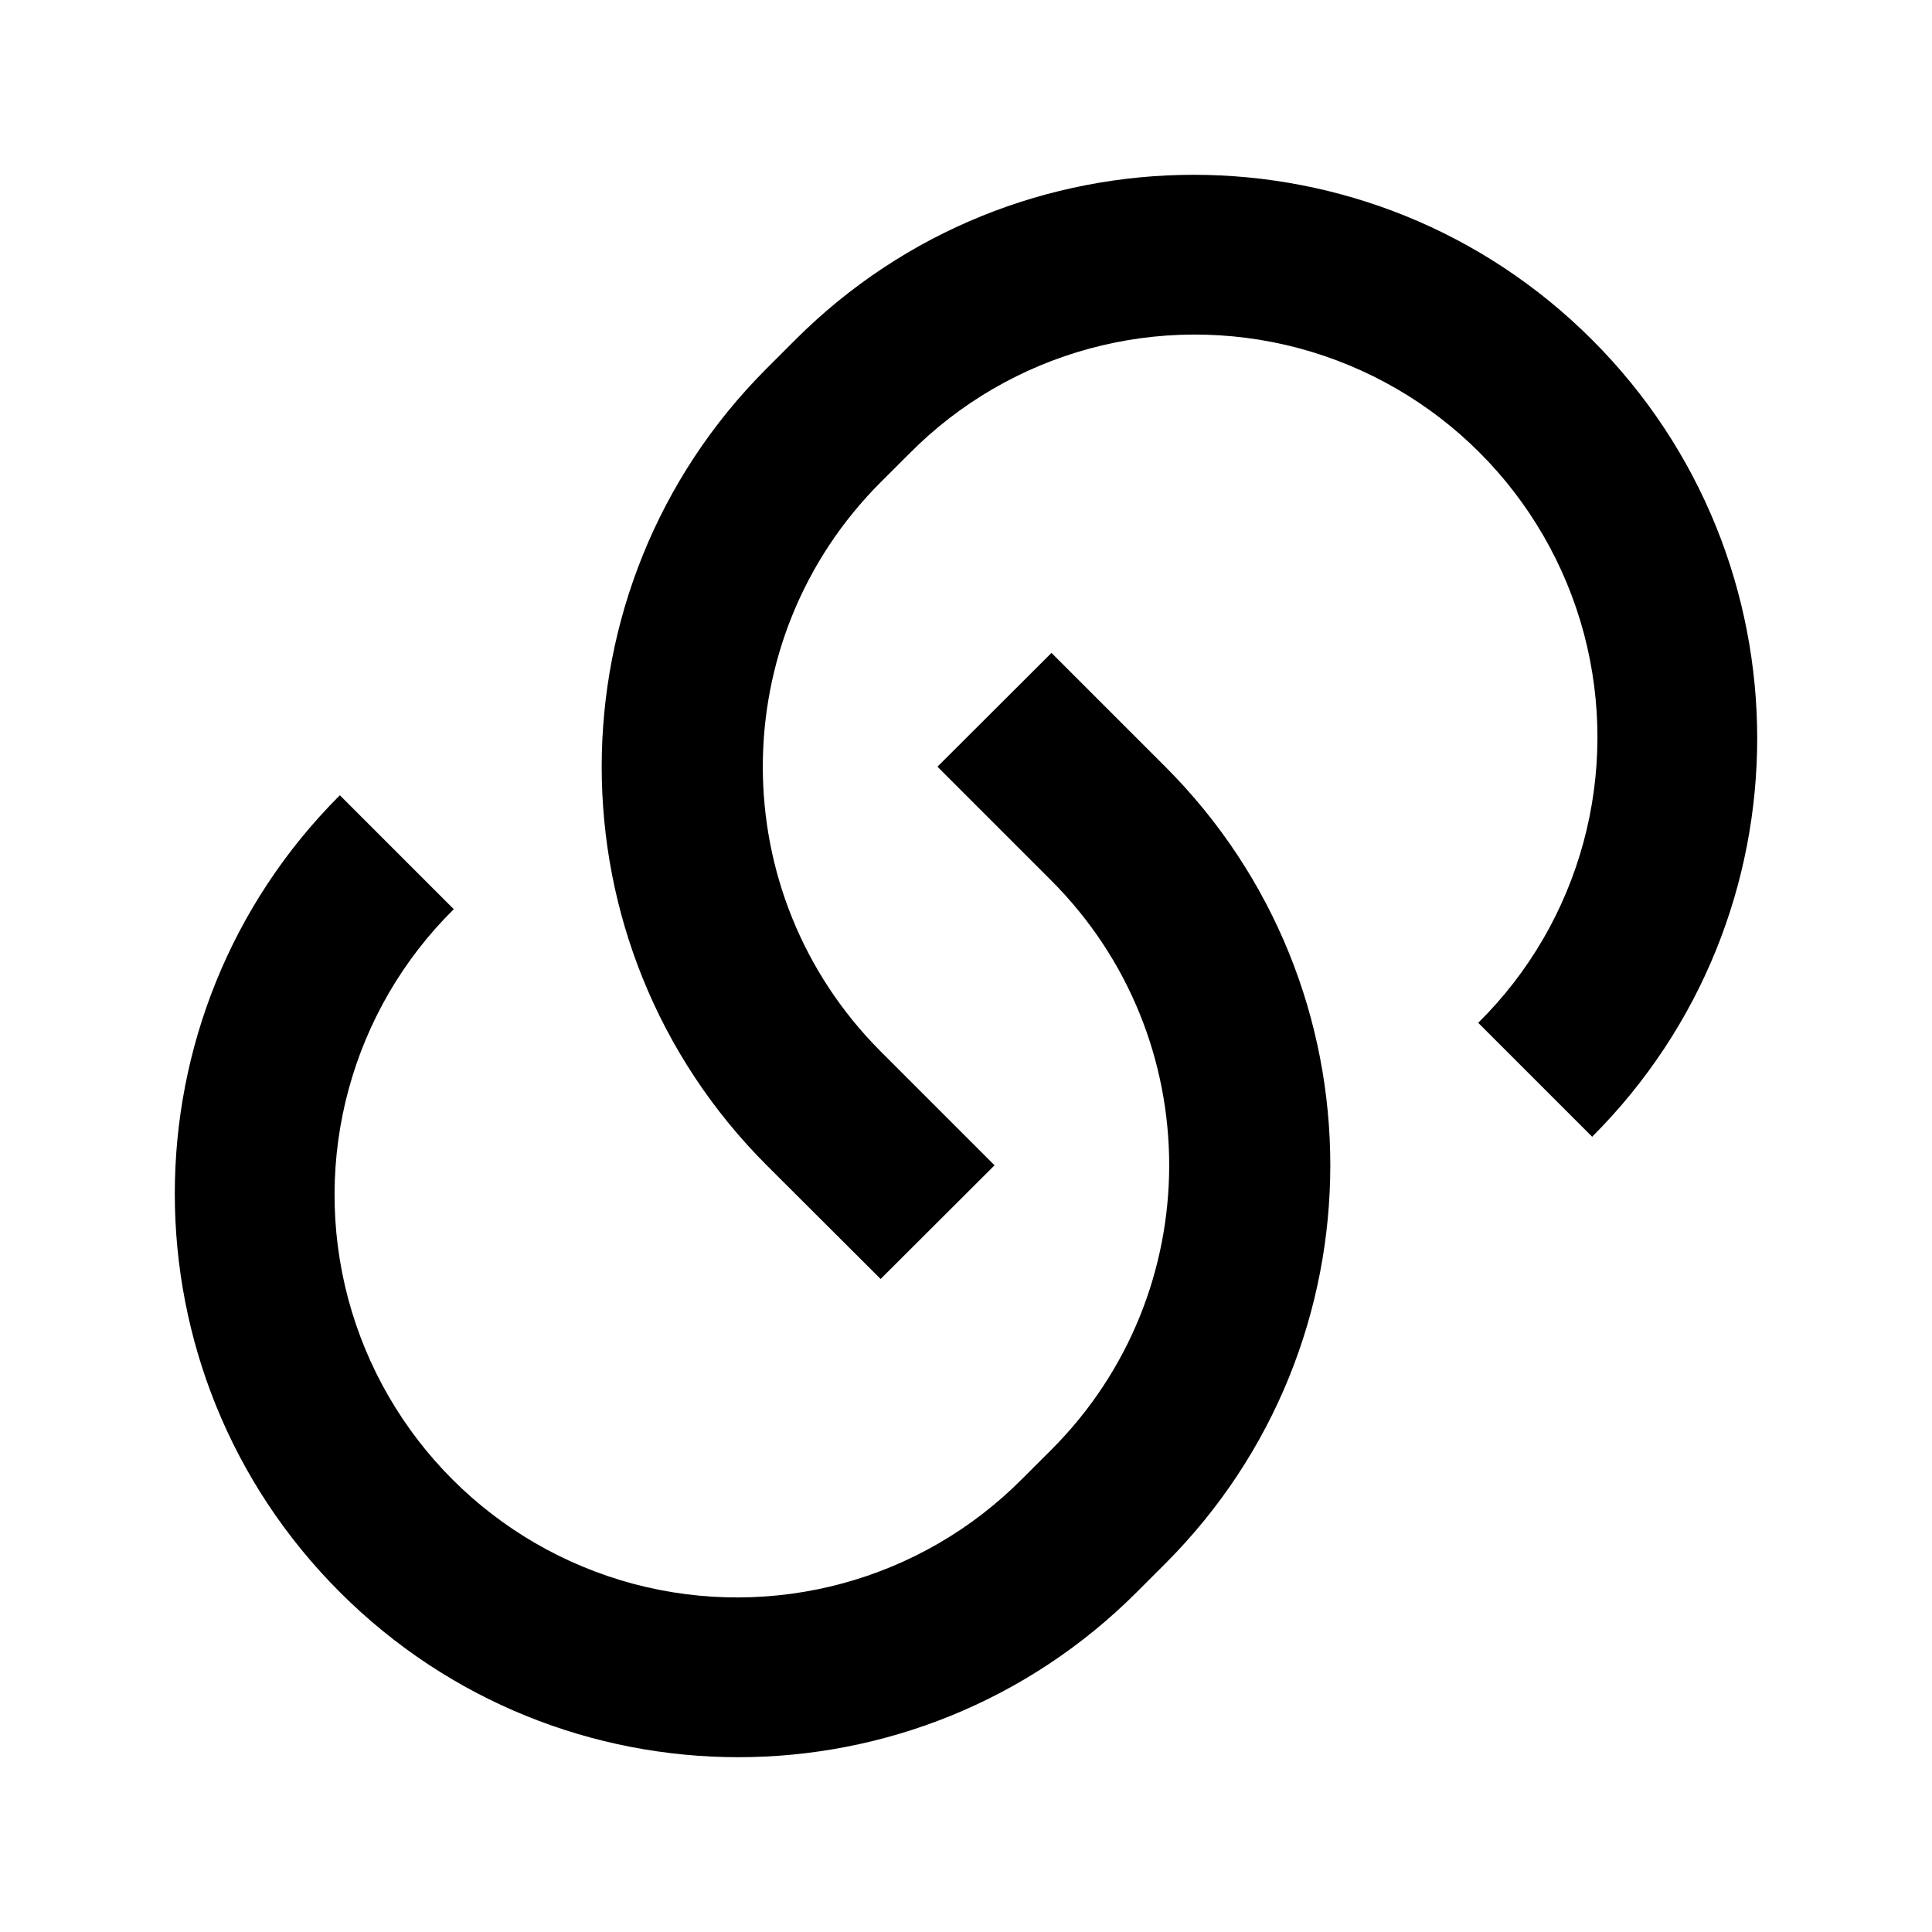 <?xml version="1.0" encoding="UTF-8"?>
<svg xmlns="http://www.w3.org/2000/svg" xmlns:xlink="http://www.w3.org/1999/xlink" width="32" height="32" viewBox="0 0 32 32" version="1.1">
<g id="surface1">
<path style=" stroke:none;fill-rule:nonzero;fill:rgb(0%,0%,0%);fill-opacity:1;" d="M 17.414 10.812 L 19.301 12.699 C 22.945 16.344 22.945 22.254 19.301 25.898 L 18.828 26.371 C 15.184 30.016 9.273 30.016 5.629 26.371 C 1.984 22.727 1.984 16.816 5.629 13.172 L 7.516 15.059 C 5.816 16.738 5.152 19.199 5.766 21.508 C 6.383 23.816 8.184 25.617 10.492 26.234 C 12.801 26.848 15.262 26.184 16.941 24.484 L 17.414 24.012 C 20.016 21.41 20.016 17.191 17.414 14.586 L 15.527 12.699 L 17.414 10.816 Z M 26.371 18.828 L 24.484 16.941 C 26.184 15.262 26.848 12.801 26.234 10.492 C 25.617 8.184 23.816 6.383 21.508 5.766 C 19.199 5.152 16.738 5.816 15.059 7.516 L 14.586 7.988 C 11.984 10.59 11.984 14.809 14.586 17.414 L 16.473 19.301 L 14.586 21.184 L 12.699 19.301 C 9.055 15.656 9.055 9.746 12.699 6.102 L 13.172 5.629 C 16.816 1.984 22.727 1.984 26.371 5.629 C 30.016 9.273 30.016 15.184 26.371 18.828 Z M 26.371 18.828 "/>
</g>
</svg>
